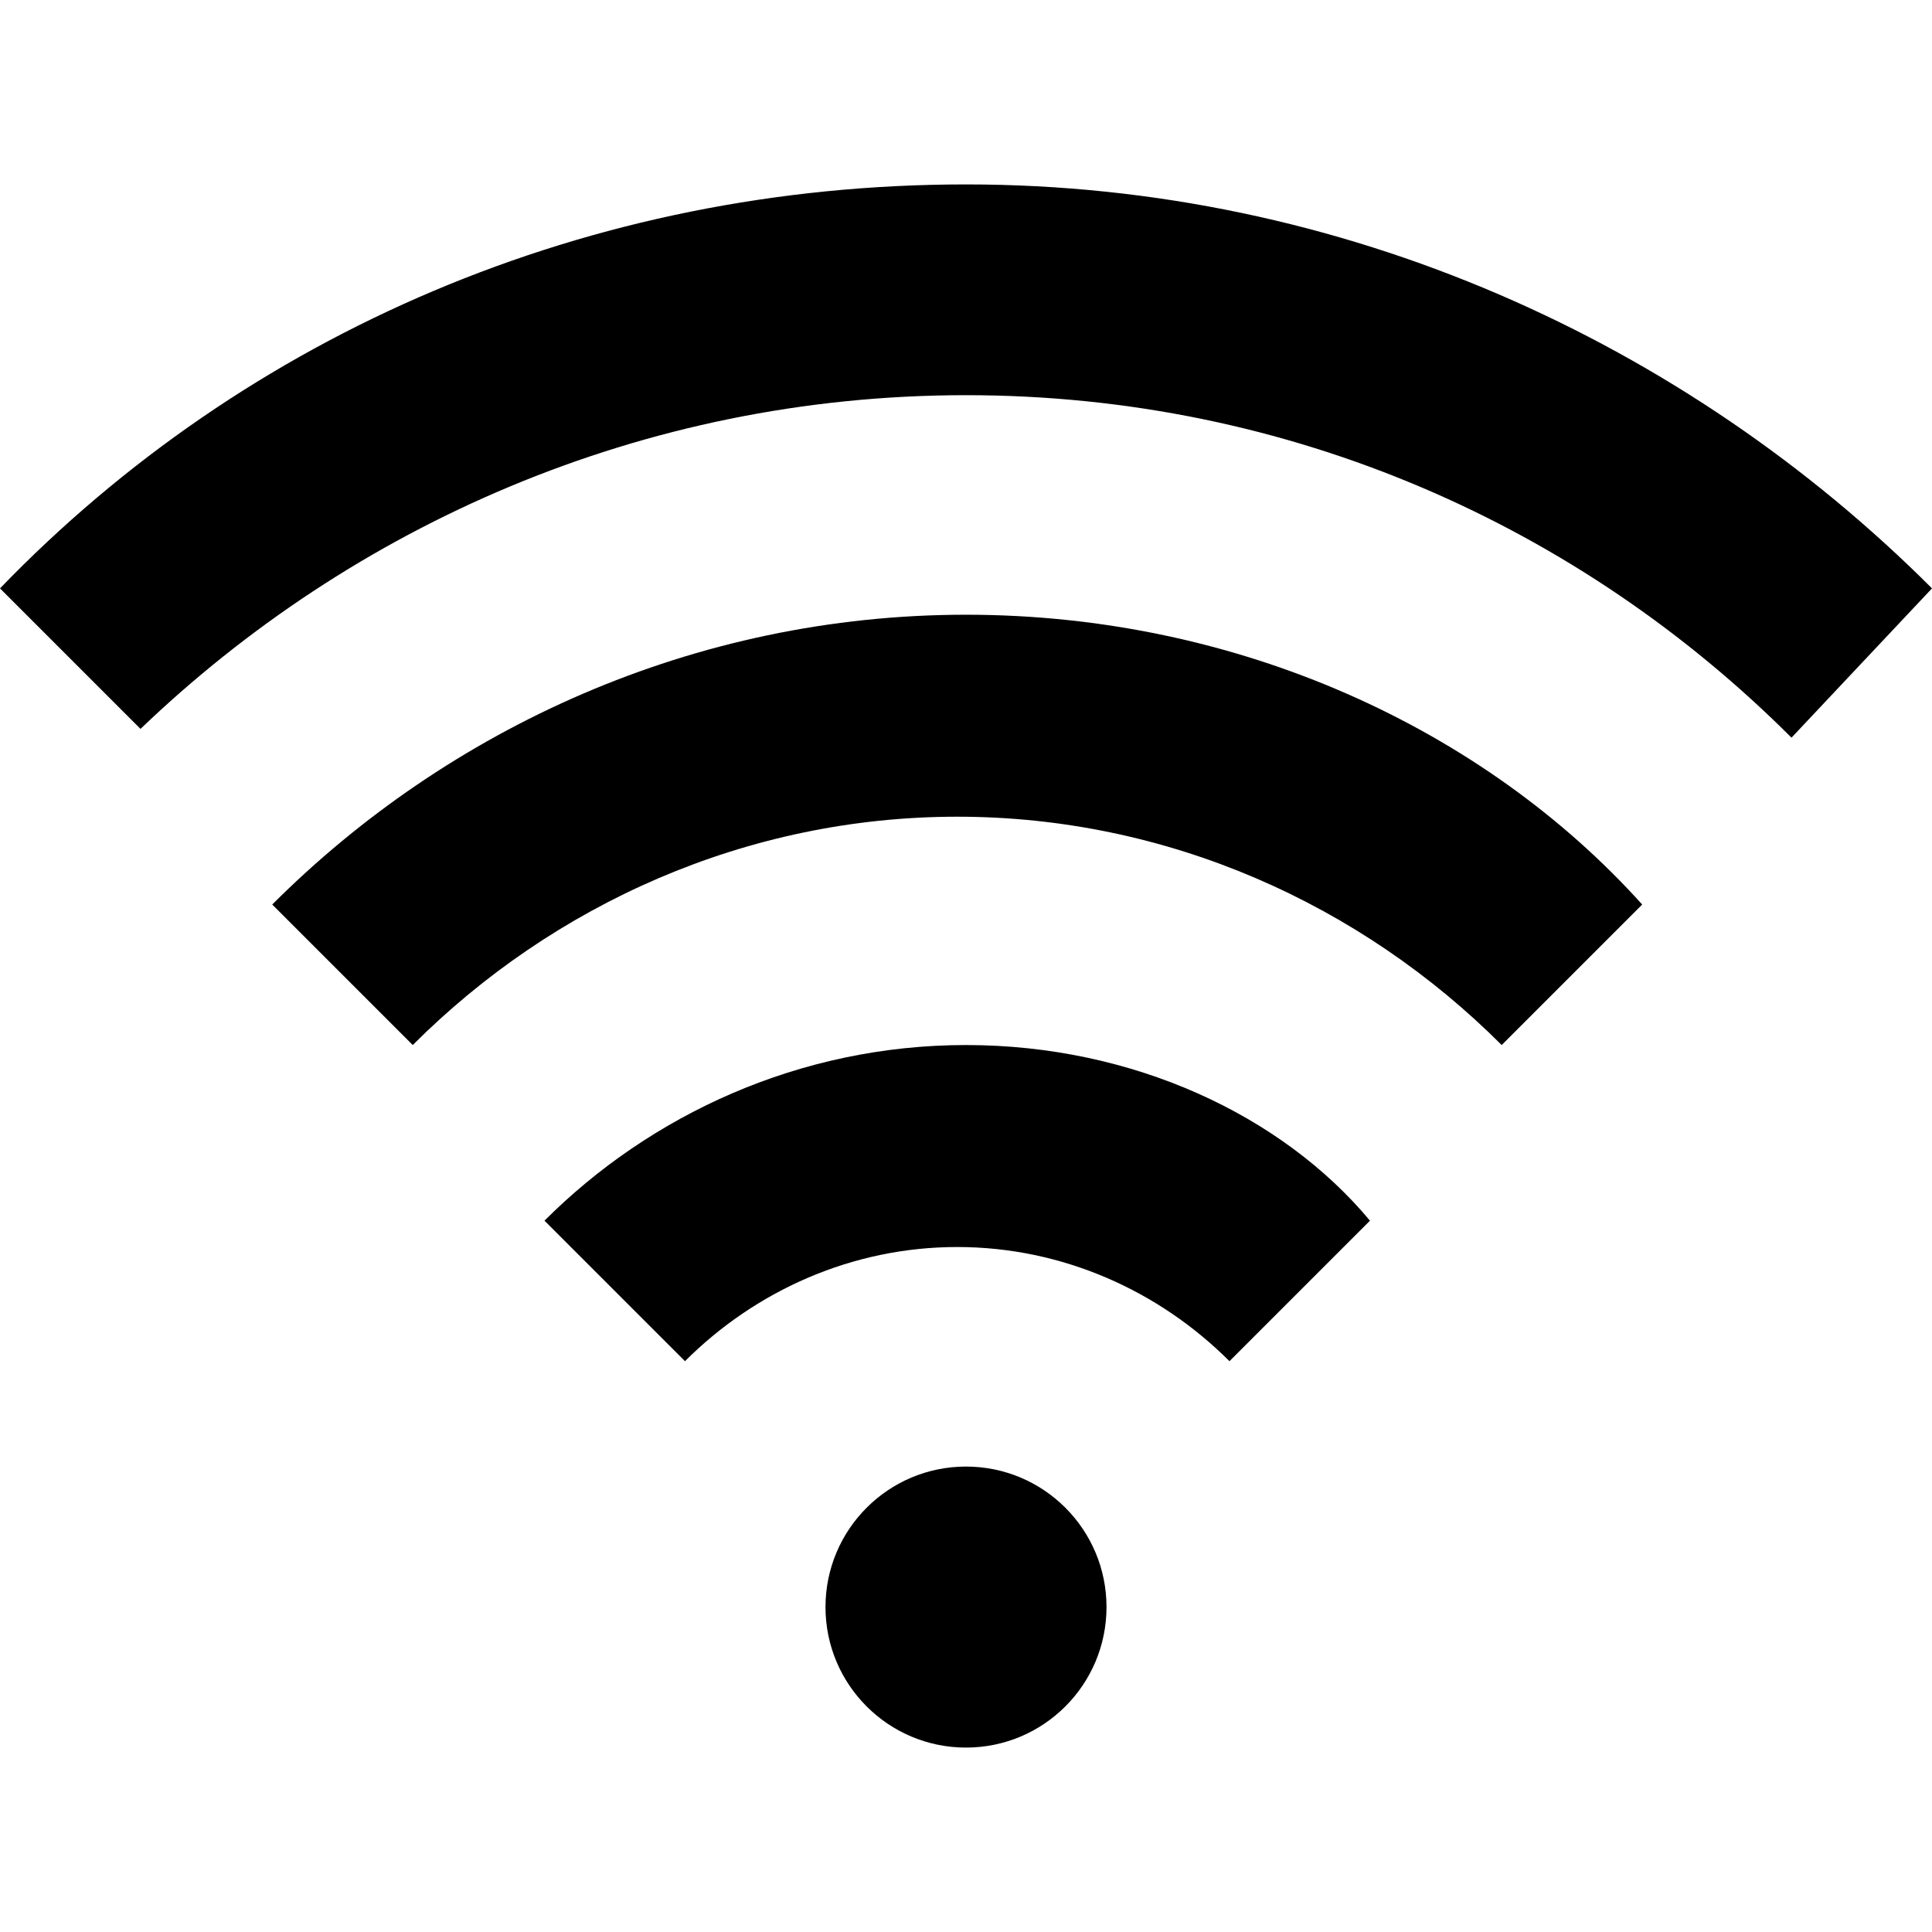 <?xml version="1.0" encoding="utf-8"?>
<!-- Generator: Adobe Illustrator 21.1.0, SVG Export Plug-In . SVG Version: 6.00 Build 0)  -->
<svg version="1.1" id="Layer_1" xmlns="http://www.w3.org/2000/svg" xmlns:xlink="http://www.w3.org/1999/xlink" x="0px" y="0px"
	 width="22px" height="22px" viewBox="0 0 22 22" enable-background="new 0 0 22 22" xml:space="preserve">
<g>
	<path  d="M11,11.9c-1.9,0-3.6,0.8-4.8,2l1.6,1.6c0.8-0.8,1.9-1.3,3.1-1.3c1.2,0,2.3,0.5,3.1,1.3l1.6-1.6
		C14.6,12.7,12.9,11.9,11,11.9z"/>
	<path  d="M11,7c-3.1,0-5.9,1.3-7.9,3.3l1.6,1.6c1.6-1.6,3.8-2.6,6.2-2.6c2.4,0,4.6,1,6.2,2.6l1.6-1.6C16.9,8.3,14.1,7,11,7z"/>
	<path  d="M11,4.5c3.7,0,7,1.5,9.4,3.9L22,6.7c-2.8-2.8-6.7-4.6-11-4.6c-4.3,0-8.2,1.7-11,4.6l1.6,1.6C4,6,7.3,4.5,11,4.5z"/>
	<circle  cx="11" cy="18.3" r="1.6"/>
</g>
</svg>
